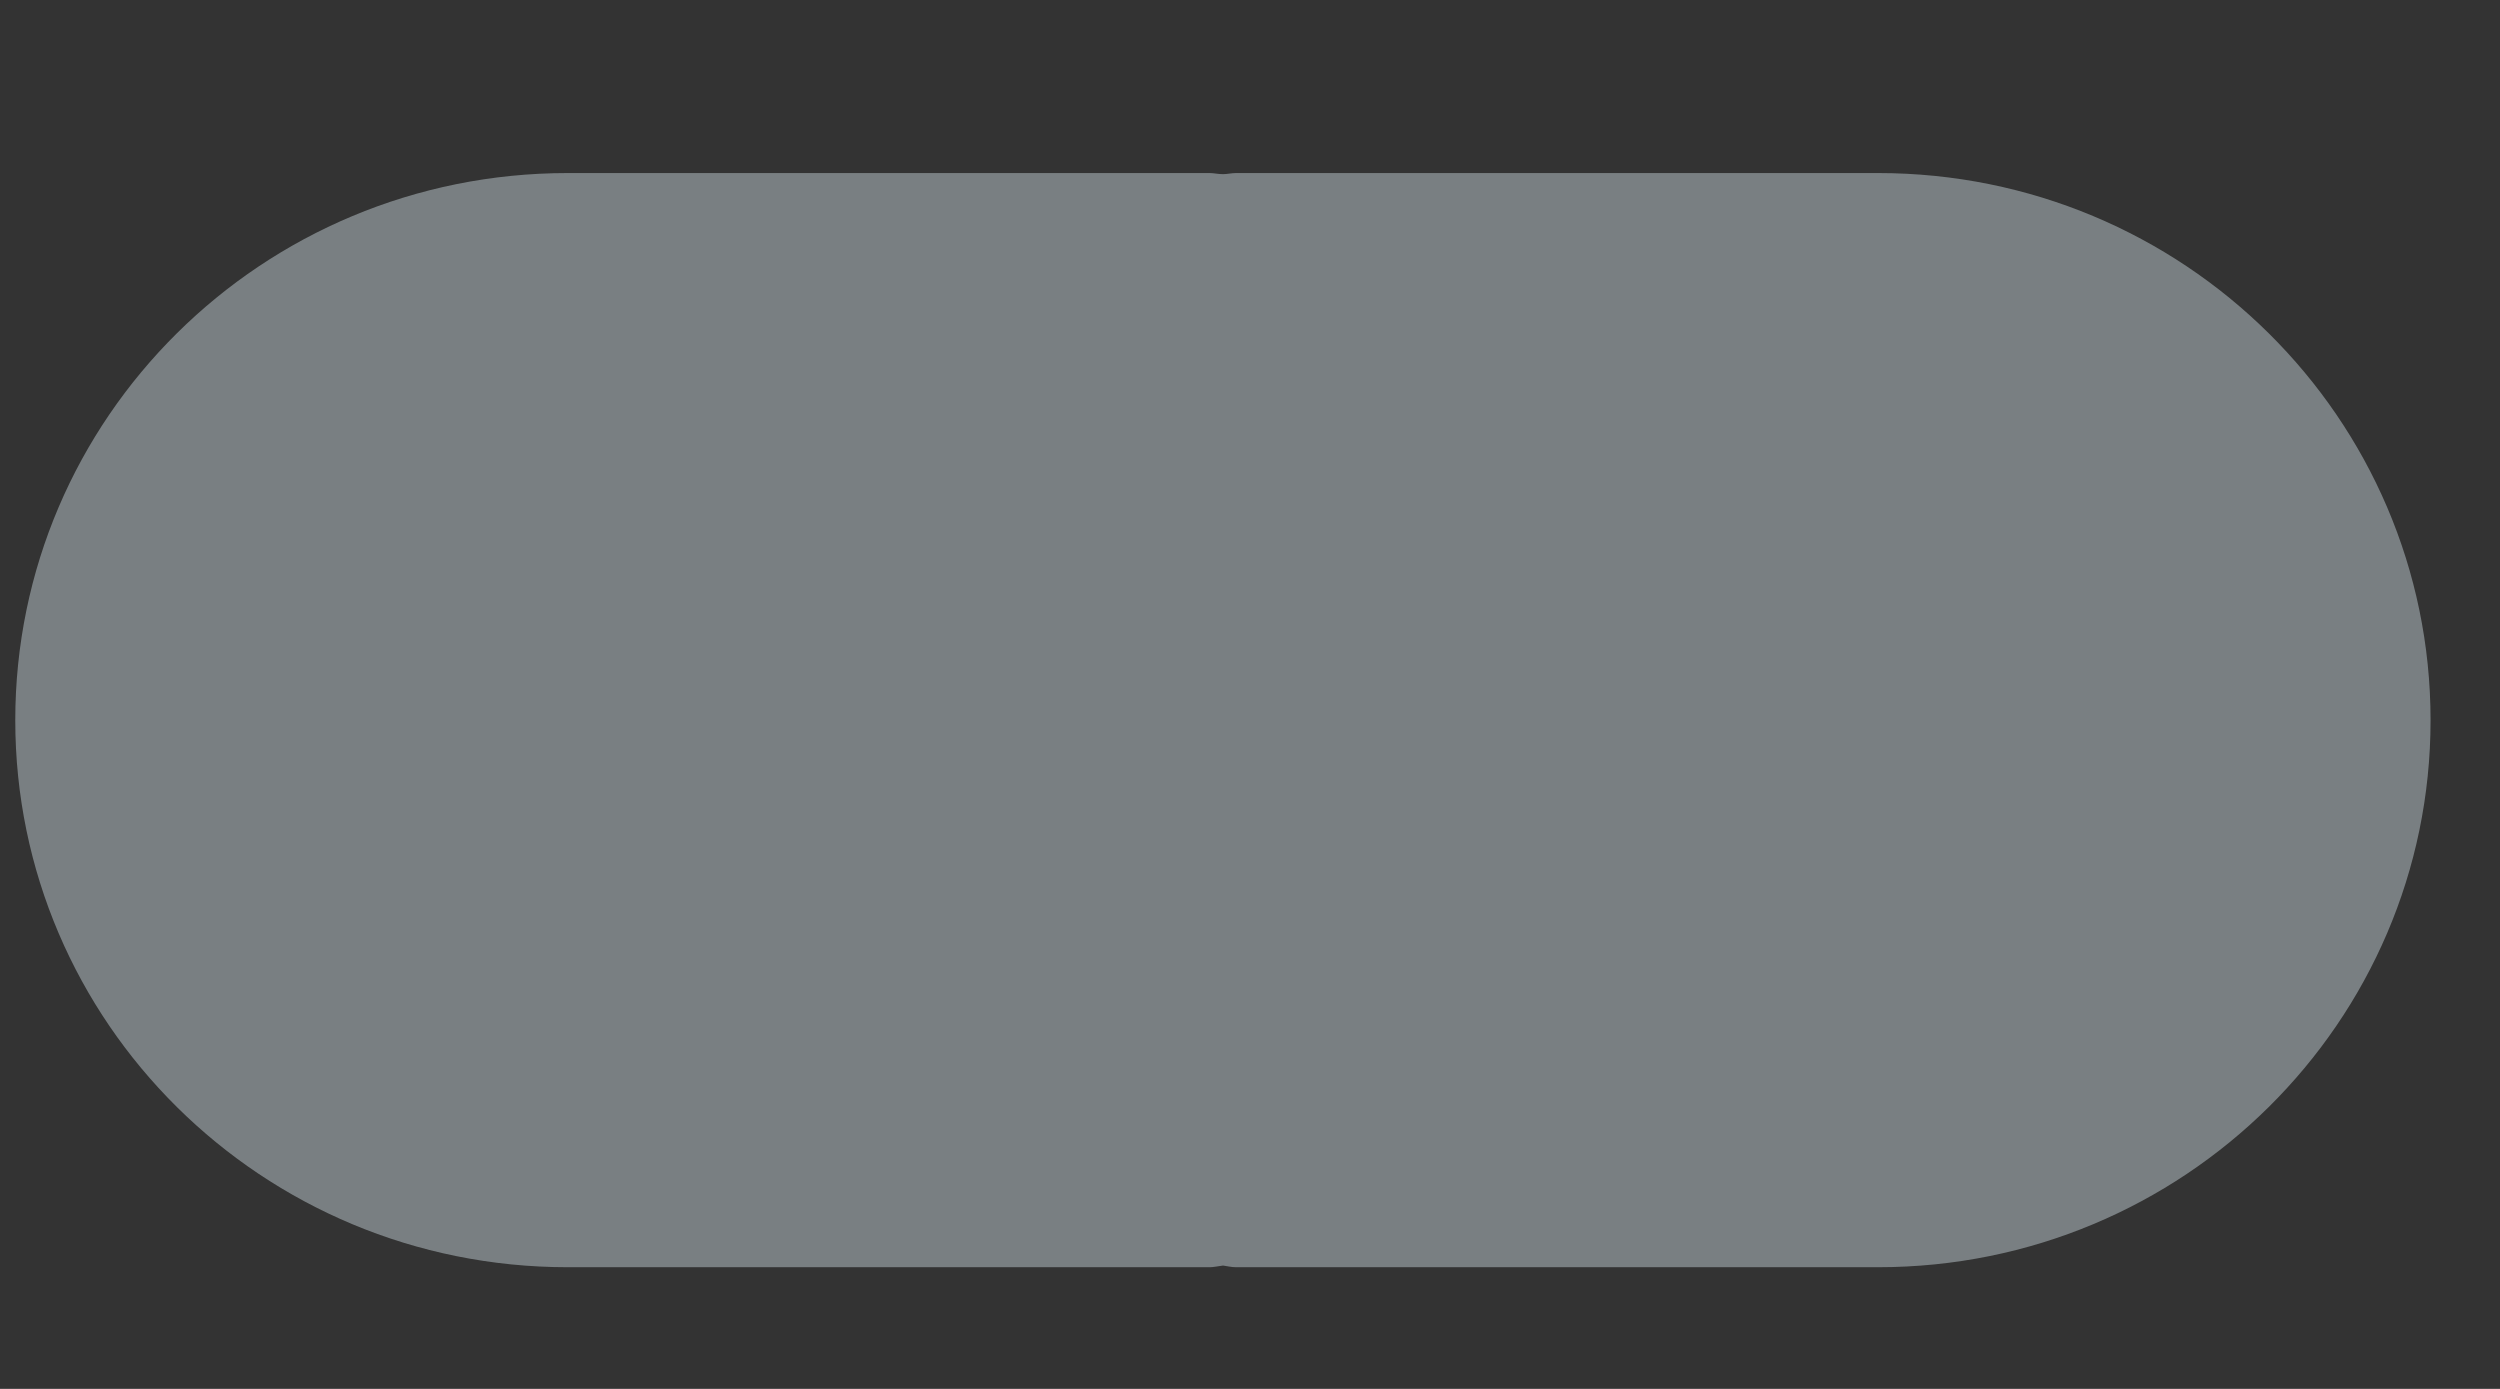 <svg width="9" height="5" viewBox="0 0 9 5" fill="none" xmlns="http://www.w3.org/2000/svg">
<rect x="0" y="0" width="9" height="5" fill="#333333" stroke="none"/>
<path d="M4.355 4.562C4.369 4.562 4.386 4.558 4.403 4.556C4.417 4.558 4.434 4.562 4.45 4.562H6.761C7.86 4.562 8.75 3.68 8.75 2.593C8.75 1.505 7.86 0.623 6.761 0.623H4.45C4.434 0.623 4.417 0.627 4.403 0.627C4.386 0.627 4.369 0.623 4.355 0.623H2.044C0.943 0.623 0.055 1.505 0.055 2.593C0.055 3.68 0.943 4.562 2.044 4.562H4.355Z" fill="#E6F7FF" fill-opacity="0.39"/>
</svg>
